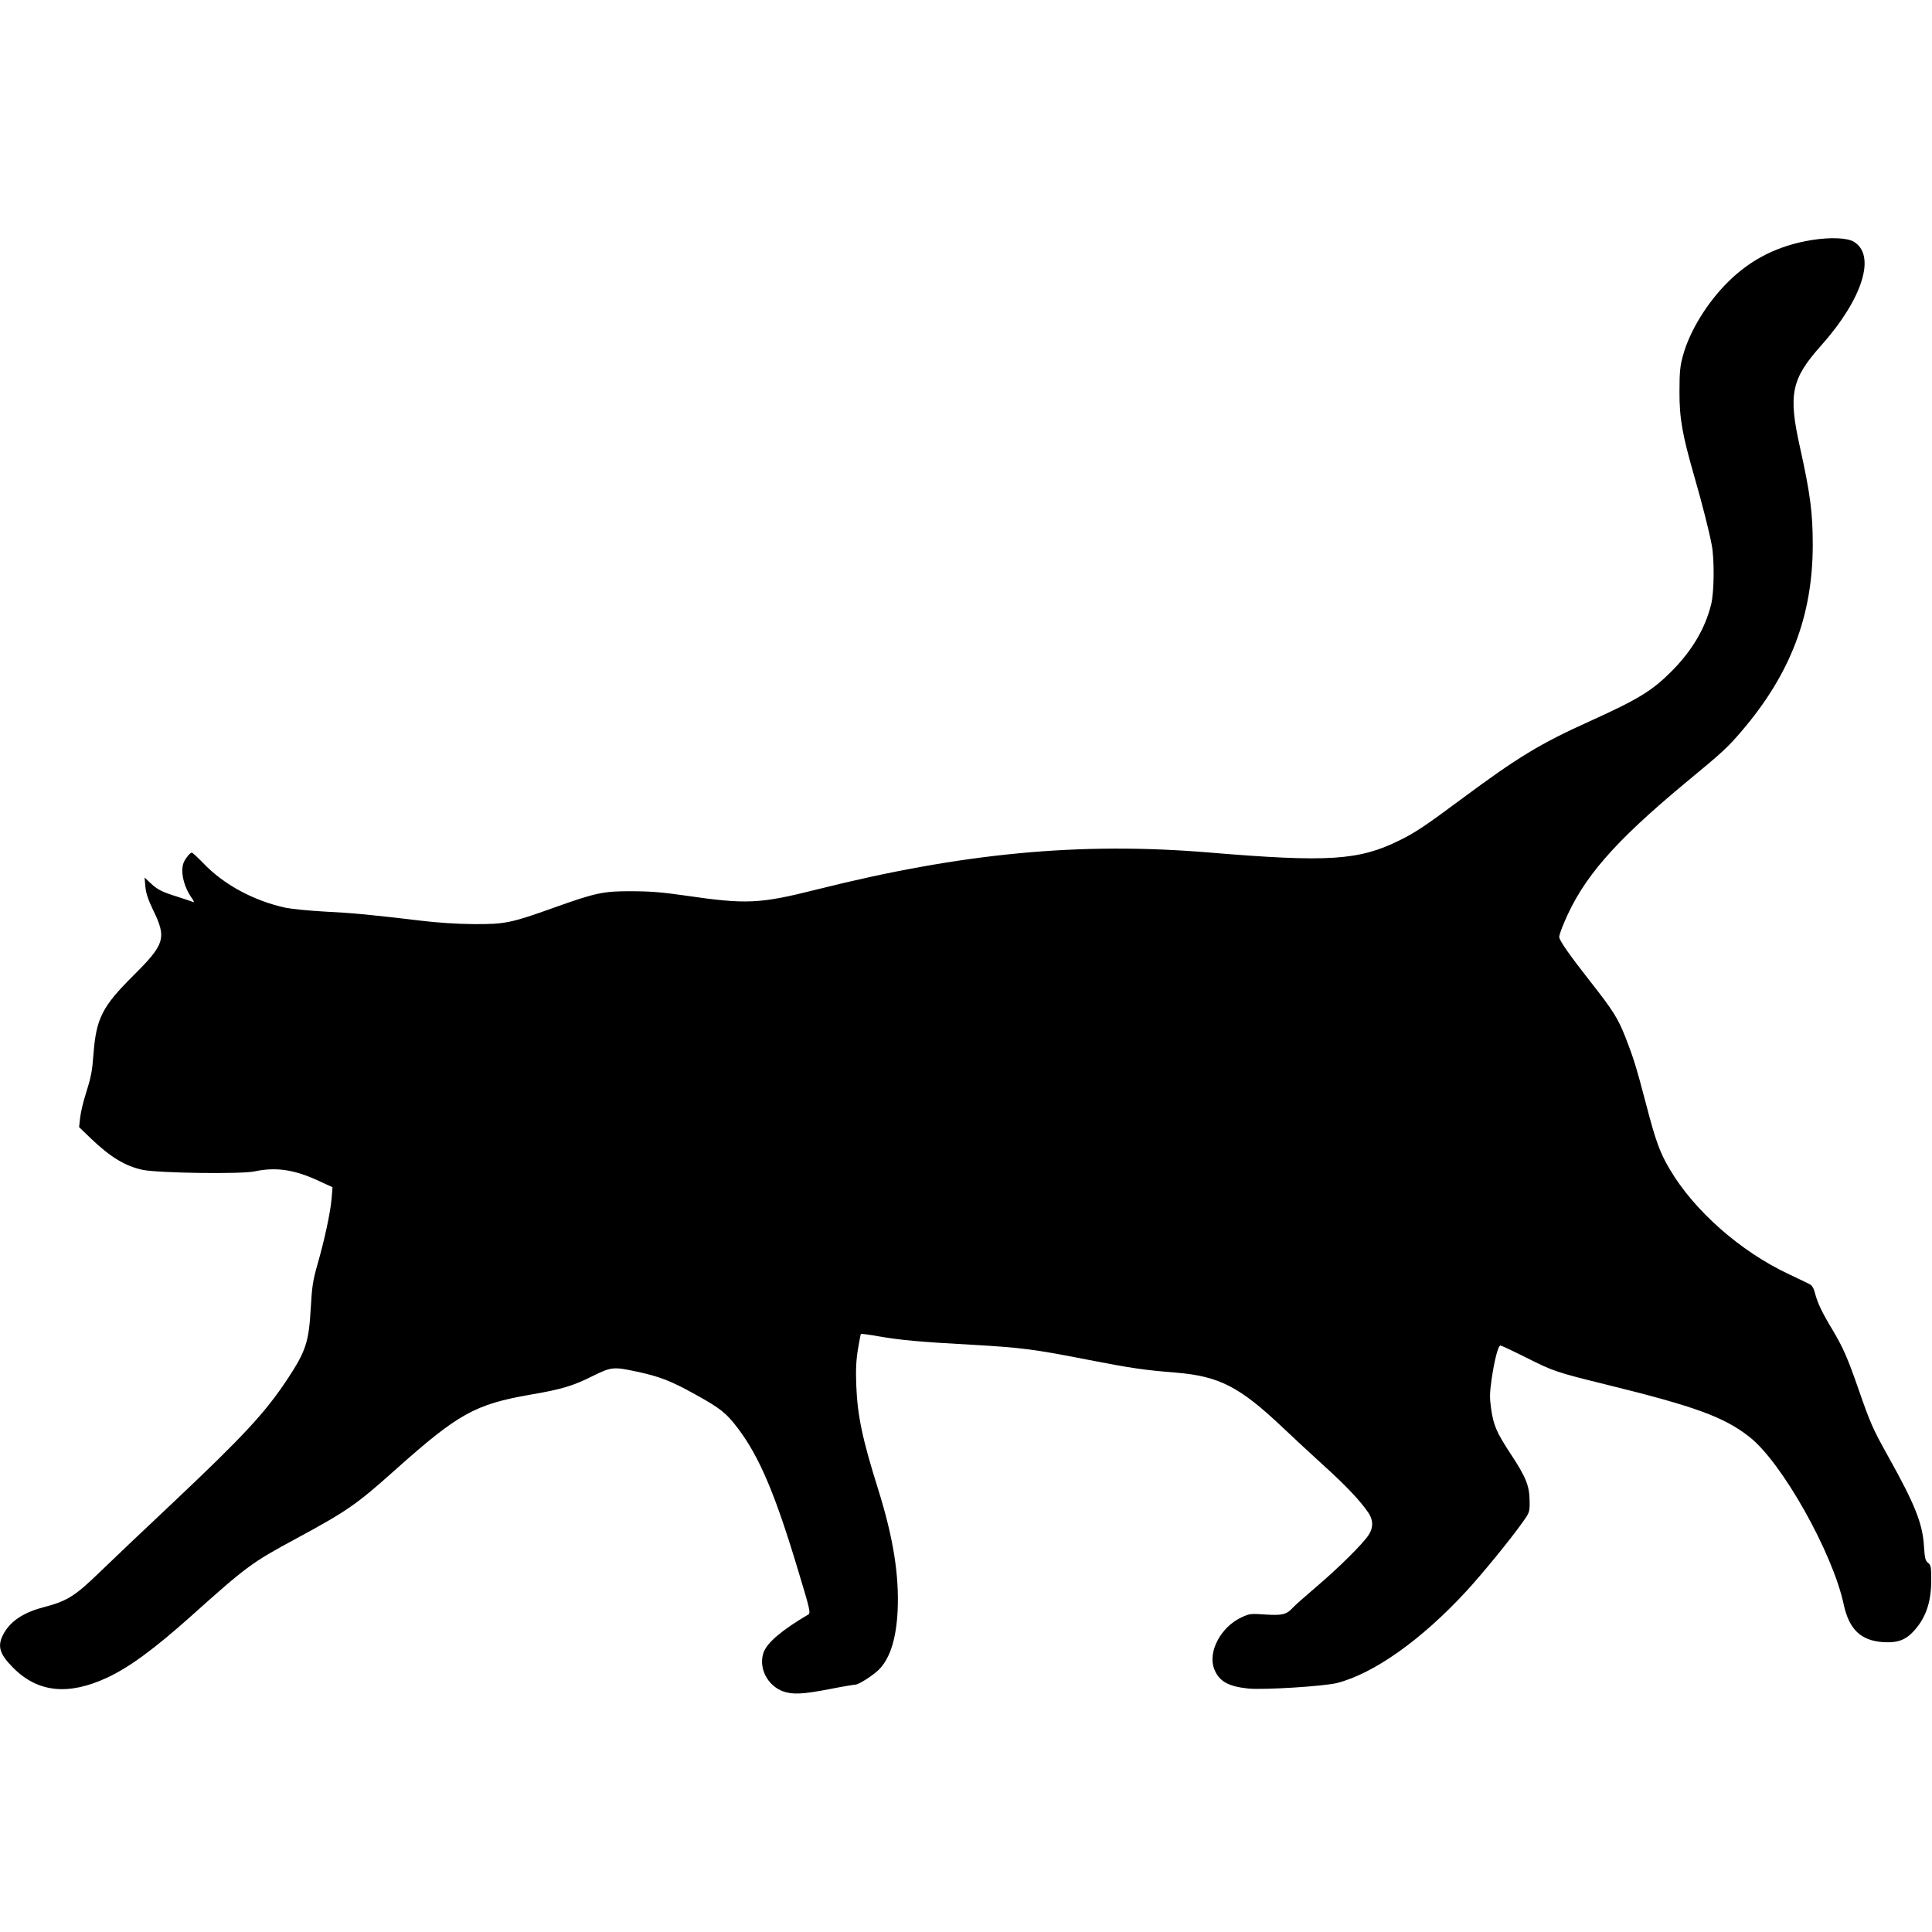 <?xml version="1.0" encoding="UTF-8"?>
<svg xmlns="http://www.w3.org/2000/svg" xmlns:xlink="http://www.w3.org/1999/xlink" width="256px" height="256px" viewBox="0 0 256 193" version="1.1">
<g id="surface1">
<path style=" stroke:none;fill-rule:nonzero;fill:rgb(0%,0%,0%);fill-opacity:1;" d="M 240.102 0.301 C 235.641 1.02 232.039 2.816 228.98 5.852 C 226.16 8.648 223.859 12.422 222.98 15.695 C 222.621 16.996 222.539 17.836 222.539 20.371 C 222.52 23.926 222.922 26.121 224.5 31.613 C 225.559 35.289 226.48 38.922 226.82 40.742 C 227.18 42.68 227.141 46.953 226.738 48.57 C 225.961 51.746 224.219 54.699 221.52 57.418 C 218.898 60.055 217.078 61.152 210.699 64.047 C 204.059 67.043 201.16 68.801 193.52 74.473 C 188.98 77.848 187.5 78.844 185.5 79.824 C 180.078 82.52 176.039 82.781 160.199 81.461 C 143.16 80.043 127.578 81.5 108.18 86.375 C 100.621 88.273 98.922 88.352 90.699 87.152 C 87.82 86.734 86.121 86.594 83.699 86.594 C 79.941 86.574 78.941 86.793 73.398 88.77 C 67.719 90.809 66.898 90.969 62.801 90.949 C 60.578 90.93 58 90.77 55.699 90.488 C 49.18 89.711 46.738 89.469 43 89.289 C 40.961 89.172 38.66 88.949 37.898 88.793 C 33.68 87.891 29.621 85.715 26.922 82.859 C 26.18 82.102 25.52 81.48 25.422 81.48 C 25.219 81.48 24.719 82.039 24.398 82.66 C 23.84 83.758 24.281 85.914 25.422 87.512 C 25.699 87.891 25.762 88.094 25.578 88.012 C 25.422 87.953 24.539 87.652 23.602 87.352 C 21.441 86.676 20.879 86.395 19.922 85.496 L 19.16 84.777 L 19.262 85.977 C 19.34 86.855 19.621 87.691 20.301 89.109 C 22.102 92.805 21.84 93.625 17.66 97.777 C 13.578 101.832 12.762 103.43 12.398 108.023 C 12.199 110.598 12.121 111 11.281 113.734 C 11 114.613 10.699 115.891 10.621 116.59 L 10.48 117.848 L 12.078 119.387 C 14.602 121.805 16.578 123 18.84 123.5 C 20.82 123.941 31.879 124.102 33.699 123.719 C 36.602 123.102 39.059 123.48 42.379 125.039 L 44.059 125.816 L 43.941 127.297 C 43.781 129.152 43.02 132.727 42.078 136.004 C 41.461 138.16 41.34 138.957 41.18 141.793 C 40.922 146.348 40.539 147.527 38.059 151.281 C 35.141 155.676 32.301 158.75 23.121 167.418 C 19.141 171.152 14.781 175.305 13.398 176.645 C 9.898 180.039 8.961 180.637 5.602 181.516 C 3 182.215 1.281 183.395 0.398 185.133 C -0.379 186.648 -0.039 187.707 1.781 189.523 C 5.02 192.762 9.039 193.18 14.141 190.824 C 17.078 189.465 20.359 187.07 25.262 182.695 C 32.66 176.066 33.359 175.547 39.102 172.449 C 45.98 168.734 47.199 167.895 52.398 163.242 C 60.699 155.832 62.941 154.574 70.301 153.297 C 74.398 152.598 75.922 152.141 78.48 150.859 C 81.02 149.602 81.262 149.582 84.441 150.262 C 87.422 150.902 88.922 151.48 92.18 153.297 C 95.5 155.137 96.238 155.734 97.781 157.77 C 100.641 161.547 102.762 166.578 105.801 176.742 C 107.34 181.797 107.422 182.234 107.102 182.434 C 103.641 184.473 101.699 186.109 101.199 187.406 C 100.441 189.426 101.66 191.863 103.781 192.621 C 105.039 193.059 106.379 193 109.898 192.32 C 111.621 191.98 113.18 191.723 113.34 191.723 C 113.82 191.723 115.961 190.324 116.641 189.547 C 118.02 187.988 118.762 185.492 118.941 181.938 C 119.16 177.223 118.359 172.25 116.398 165.961 C 114.262 159.168 113.621 156.113 113.461 152.078 C 113.379 150.004 113.441 148.766 113.68 147.285 C 113.859 146.207 114.039 145.27 114.078 145.25 C 114.121 145.211 115.18 145.348 116.422 145.57 C 119.262 146.066 121.82 146.309 128.801 146.688 C 135.34 147.066 136.98 147.266 144.199 148.684 C 149.941 149.801 151.621 150.043 155.859 150.383 C 161.539 150.859 164.238 152.238 169.898 157.59 C 171.34 158.949 173.84 161.285 175.48 162.766 C 178.398 165.398 180.34 167.477 181.34 168.977 C 181.98 169.953 181.98 170.953 181.34 171.91 C 180.578 173.07 177.379 176.246 174.398 178.781 C 172.922 180.039 171.52 181.277 171.301 181.535 C 170.48 182.434 169.922 182.574 167.699 182.434 C 165.762 182.297 165.559 182.316 164.539 182.793 C 161.781 184.055 160.02 187.348 160.879 189.625 C 161.52 191.281 162.719 191.961 165.422 192.242 C 167.48 192.441 175.441 191.941 177.18 191.504 C 182.059 190.242 188.32 185.809 194.262 179.379 C 196.398 177.062 200.121 172.508 201.719 170.254 C 202.699 168.875 202.699 168.855 202.68 167.355 C 202.66 165.379 202.199 164.223 200.18 161.168 C 198.281 158.27 197.898 157.371 197.578 155.137 C 197.379 153.738 197.379 153.117 197.66 151.16 C 198.039 148.625 198.52 146.785 198.82 146.785 C 198.922 146.785 200.379 147.465 202.059 148.305 C 205.879 150.223 206.102 150.301 212.898 151.98 C 224.68 154.875 228.461 156.273 231.801 158.891 C 236.102 162.246 242.84 174.246 244.301 181.098 C 245.02 184.414 246.578 185.891 249.52 186.09 C 251.398 186.211 252.48 185.832 253.578 184.633 C 255.16 182.914 255.879 180.859 255.898 177.98 C 255.898 176.105 255.859 175.887 255.48 175.586 C 255.121 175.305 255.039 174.965 254.941 173.449 C 254.762 170.395 253.781 167.895 250.16 161.426 C 248.16 157.832 247.82 157.07 246.262 152.578 C 244.82 148.426 244.219 147.066 242.82 144.711 C 241.441 142.434 240.84 141.156 240.52 139.938 C 240.34 139.199 240.121 138.84 239.781 138.66 C 239.52 138.52 238.262 137.918 237 137.32 C 230.621 134.324 224.5 128.934 221.281 123.48 C 219.941 121.242 219.379 119.668 218.121 114.832 C 216.801 109.801 216.441 108.664 215.359 105.887 C 214.379 103.43 213.781 102.453 210.801 98.656 C 207.98 95.062 206.602 93.105 206.602 92.645 C 206.602 92.445 206.898 91.566 207.281 90.688 C 209.781 84.797 213.859 80.105 223.301 72.254 C 228.359 68.082 228.941 67.523 230.82 65.324 C 237.262 57.777 240.199 50.047 240.199 40.68 C 240.199 36.426 239.859 33.852 238.5 27.738 C 236.941 20.77 237.359 18.711 241.262 14.34 C 246.82 8.109 248.641 2.297 245.621 0.52 C 244.738 0 242.5 -0.078 240.102 0.301 Z M 240.102 0.301 "/>
</g>
</svg>
